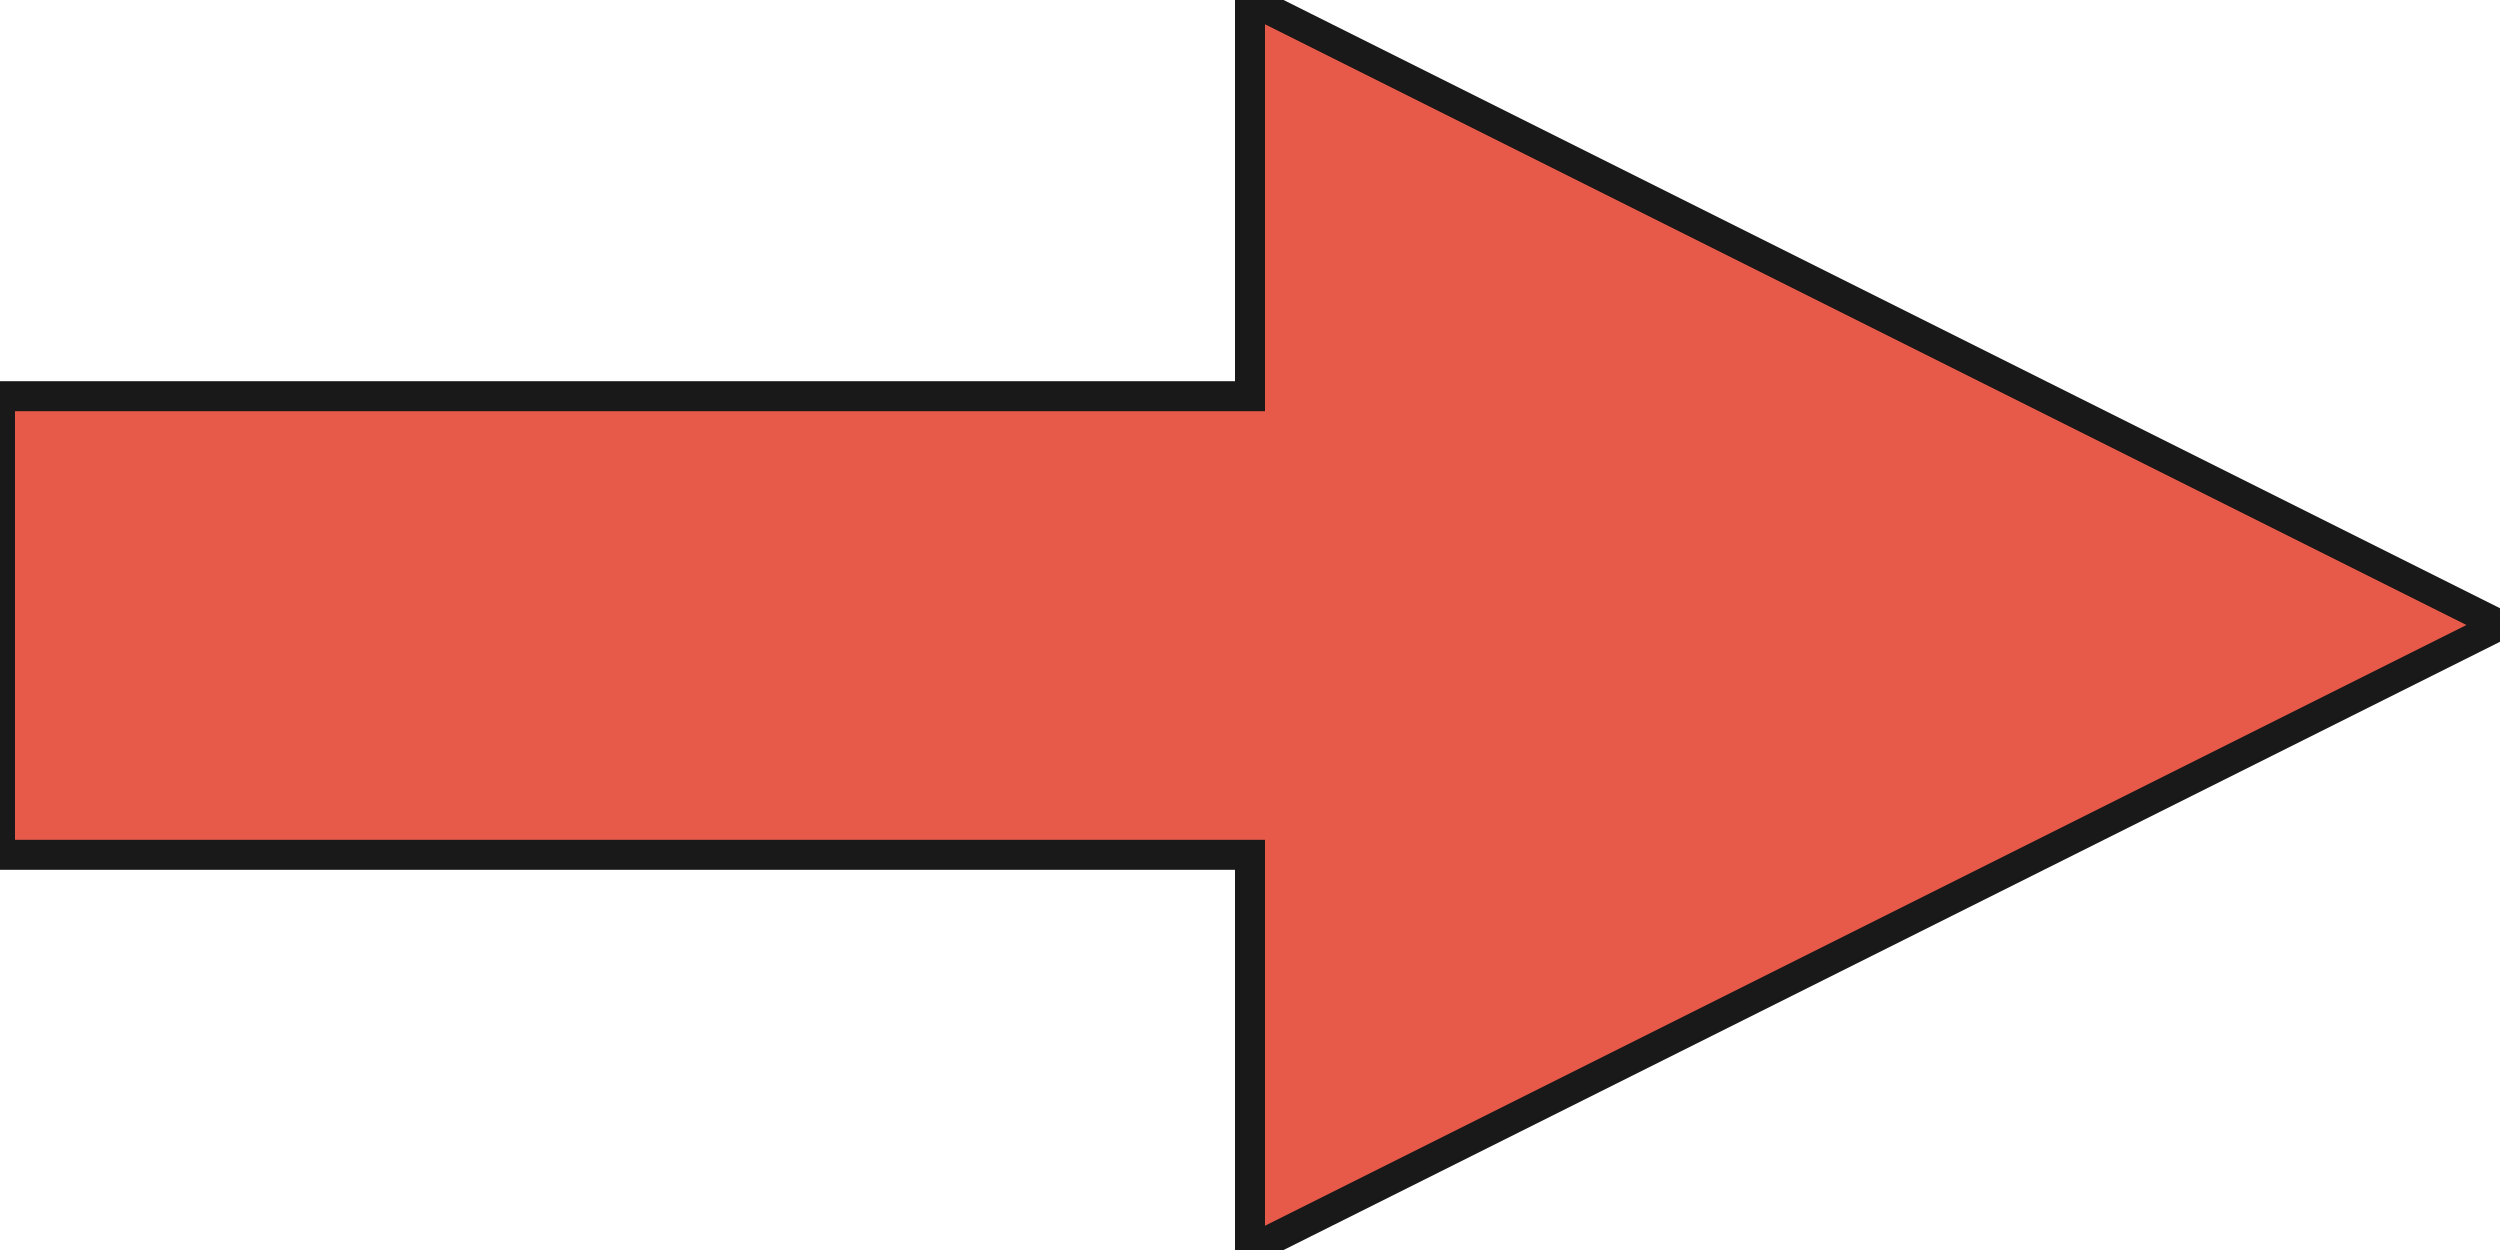 <svg width="25" height="12.5" xmlns="http://www.w3.org/2000/svg" version="1.1" xml:space="preserve">
 <desc>Created with Fabric.js 4.6.0</desc>

 <g>
  <title>Layer 1</title>
  <path stroke-width="0.3" vector-effect="non-scaling-stroke" d="m12.5,12.5l12.5,-6.25l-12.5,-6.25l0,3.962l-12.5,0l0,4.586l12.5,0l0,3.951z" stroke-linecap=" butt" stroke="#191919" stroke-dasharray=" none" stroke-dashoffset="0" stroke-linejoin=" miter" stroke-miterlimit="4" fill="#e75948" fill-rule=" nonzero" id="svg_1"/>
 </g>
</svg>